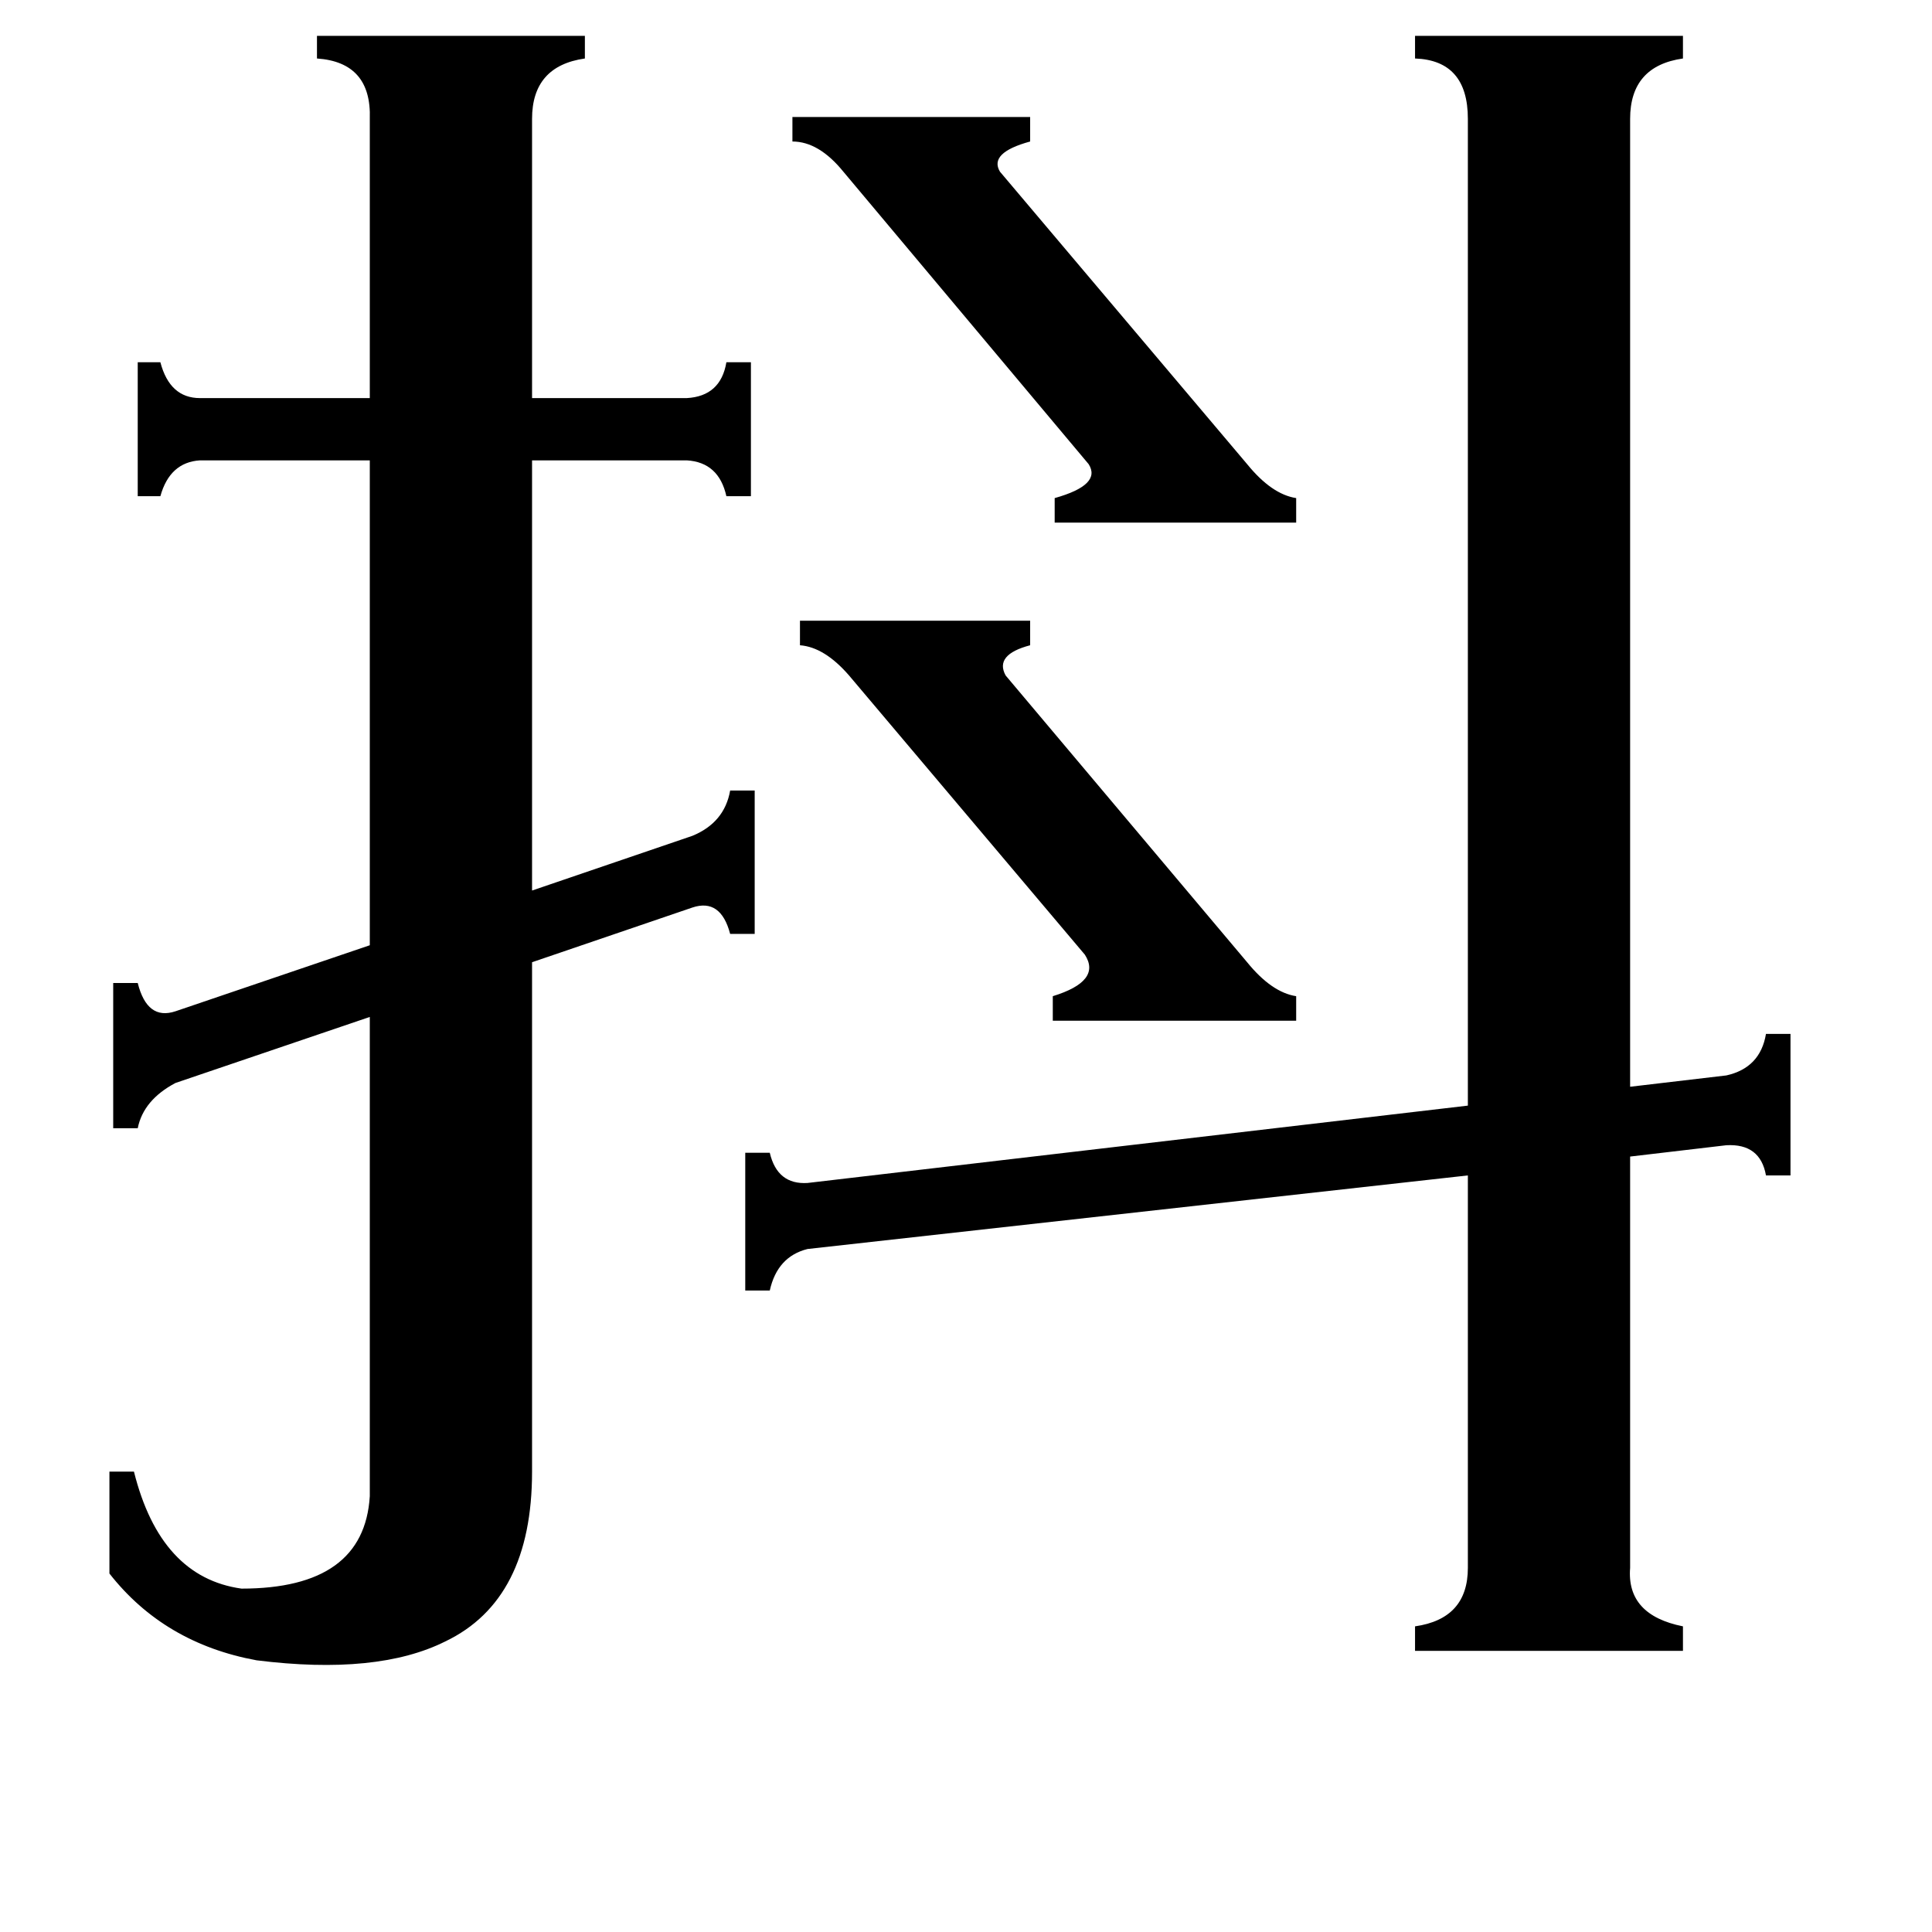 <svg xmlns="http://www.w3.org/2000/svg" viewBox="0 -800 1024 1024">
	<path fill="#000000" d="M424 -471H546V-458Q527 -453 533 -442L661 -290Q674 -274 687 -272V-259H558V-272Q584 -280 575 -294L450 -442Q437 -457 424 -458ZM420 -738H546V-725Q524 -719 530 -709L661 -554Q674 -538 687 -536V-523H559V-536Q584 -543 577 -554L447 -709Q434 -725 420 -725ZM864 31Q862 56 892 62V75H750V62Q778 58 778 31V-177L428 -138Q412 -134 408 -116H395V-189H408Q412 -172 428 -173L778 -214V-737Q778 -768 750 -769V-781H892V-769Q864 -765 864 -737V-224L915 -230Q933 -234 936 -252H949V-177H936Q933 -194 915 -193L864 -187ZM196 -737Q197 -767 168 -769V-781H310V-769Q282 -765 282 -737V-589H364Q382 -590 385 -608H398V-537H385Q381 -555 364 -556H282V-328L367 -357Q384 -364 387 -381H400V-305H387Q382 -324 367 -319L282 -290V-20Q282 48 236 70Q200 88 136 80Q87 71 58 34V-20H71Q85 36 128 42Q193 42 196 -7V-261L93 -226Q76 -217 73 -202H60V-279H73Q78 -259 93 -264L196 -299V-556H106Q90 -555 85 -537H73V-608H85Q90 -589 106 -589H196Z"/>
</svg>